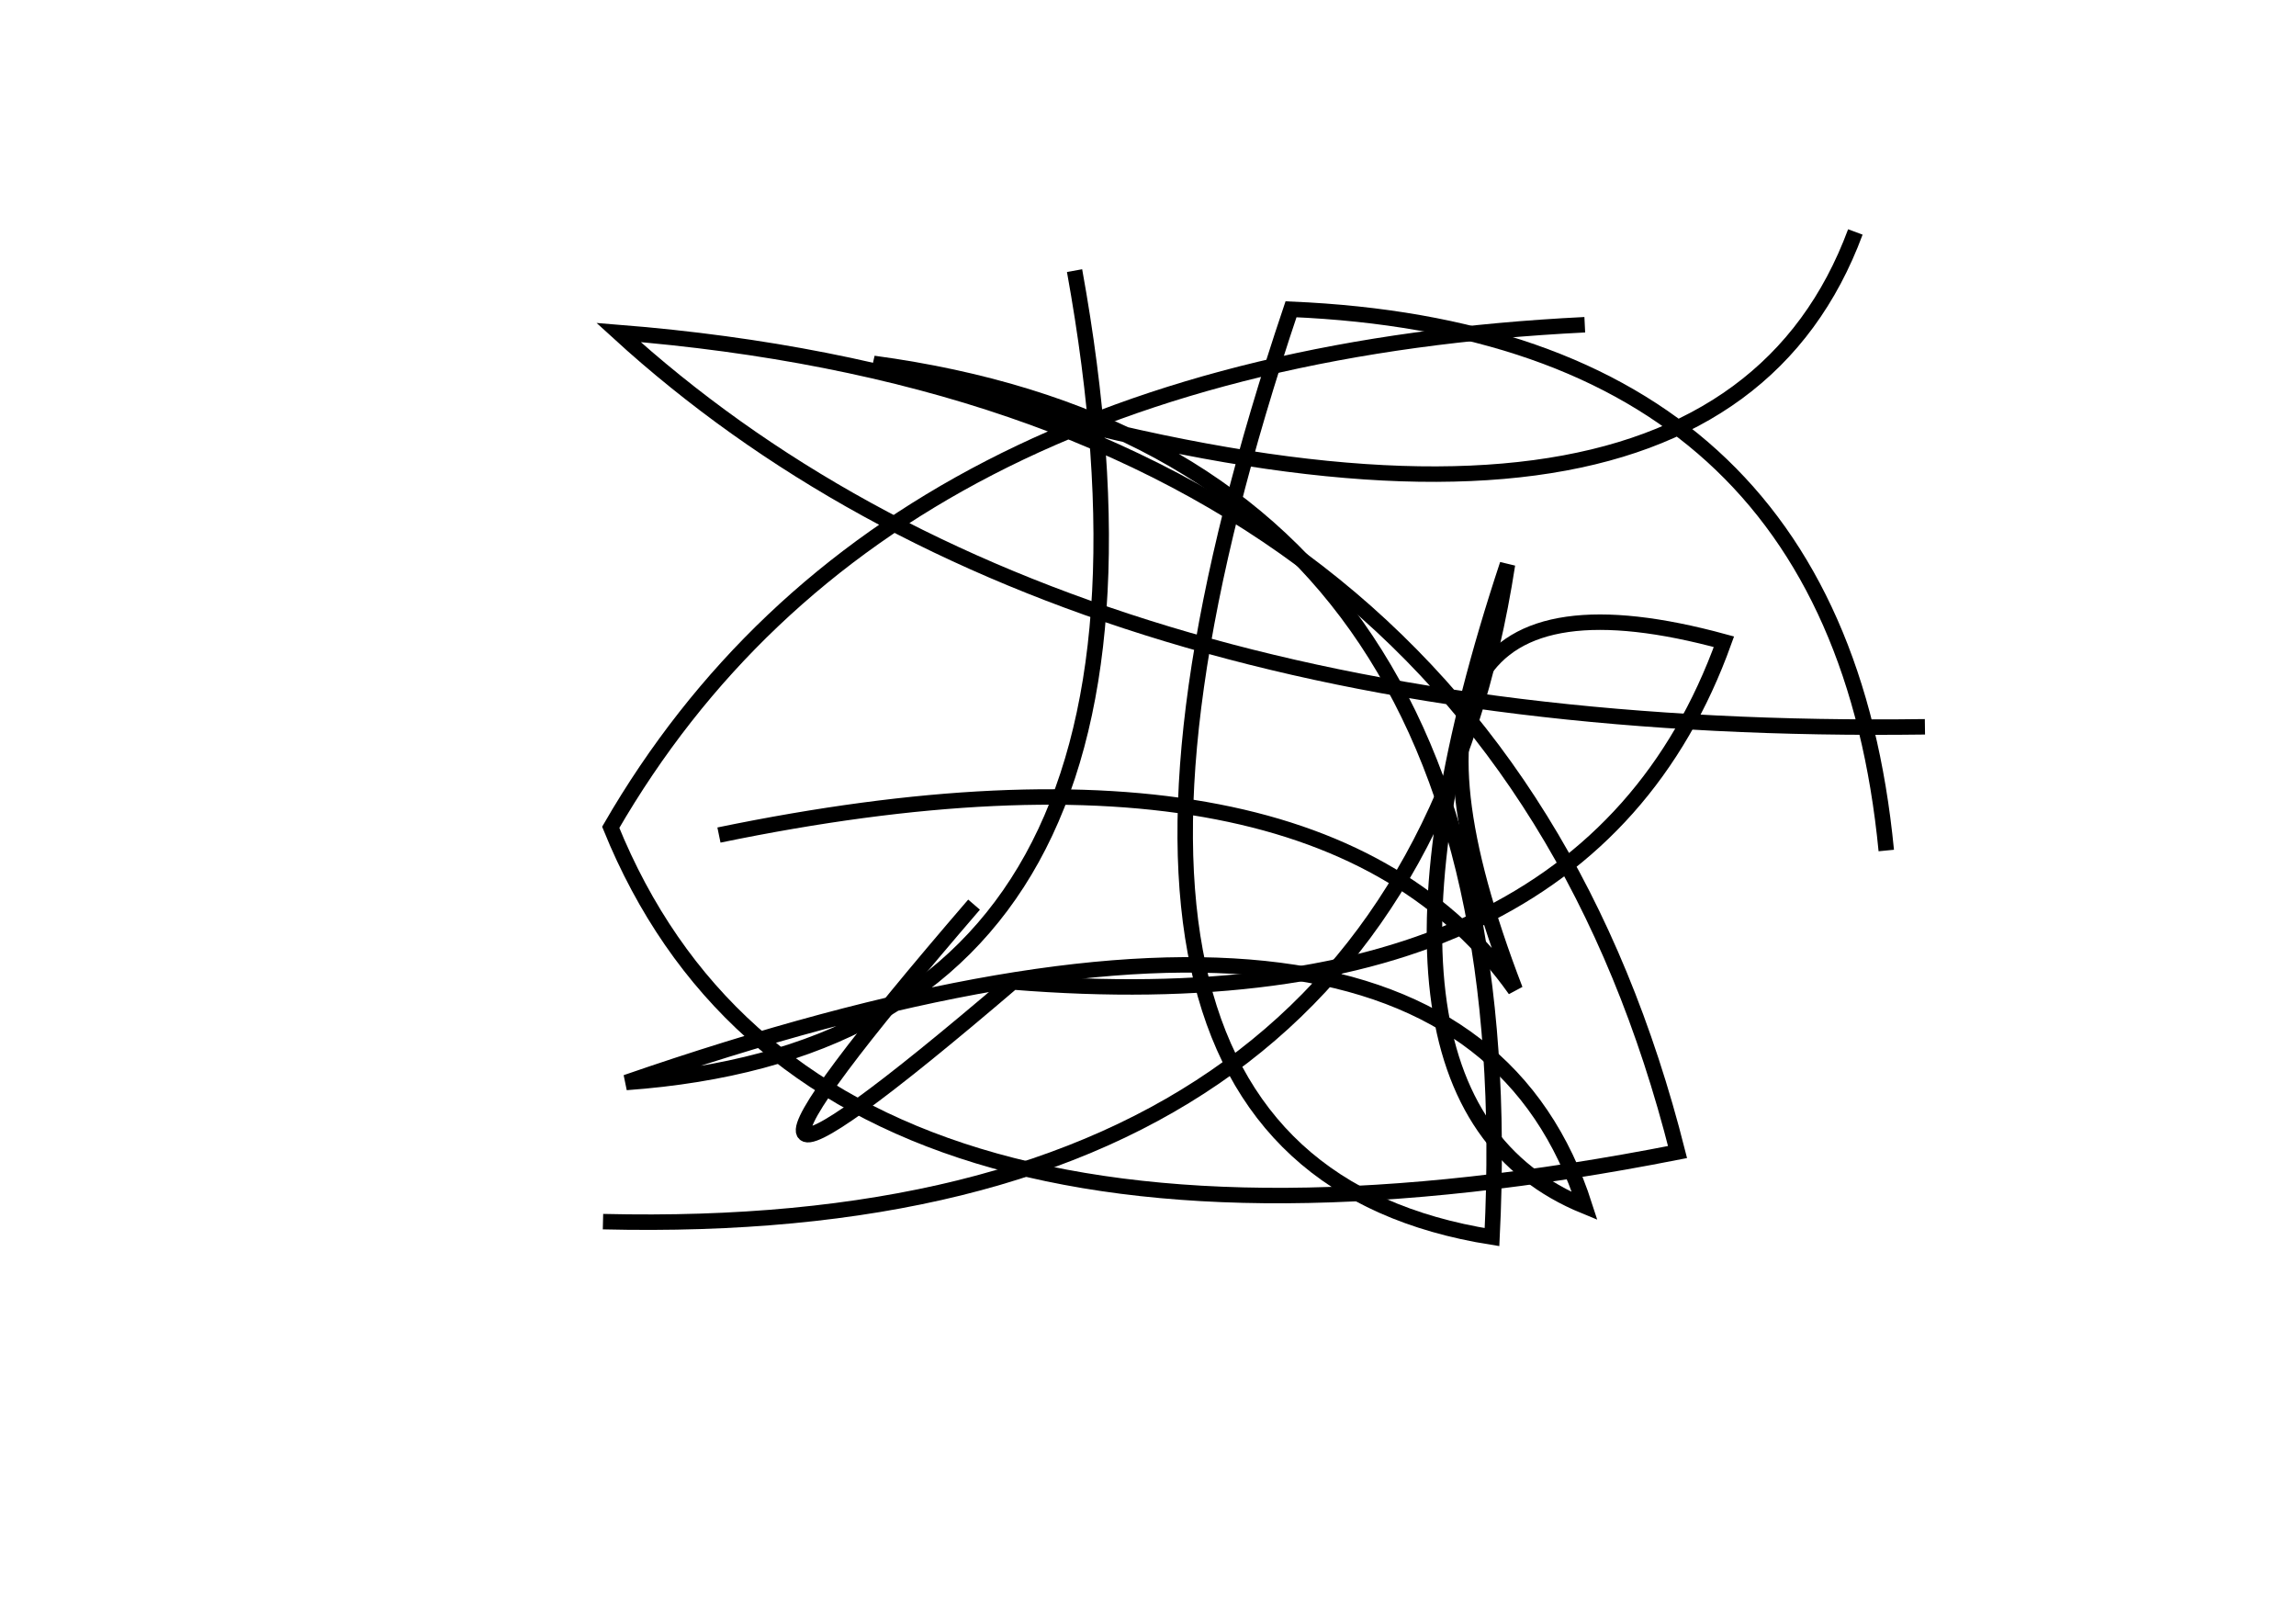 <?xml version="1.0" encoding="utf-8" ?>
<svg baseProfile="full" height="210mm" version="1.1" viewBox="0 0 297 210" width="297mm" xmlns="http://www.w3.org/2000/svg" xmlns:ev="http://www.w3.org/2001/xml-events" xmlns:xlink="http://www.w3.org/1999/xlink"><defs /><g transform="translate(43,30)"><path d="M 83,87 Q 36.5,141.0 88,97 Q 162.0,103.0 180,53 Q 130.5,39.5 153,98 Q 127.5,62.0 50,78" fill="none" stroke="black" stroke-width="2" /><path d="M 162,12 Q 71.0,16.5 36,77 Q 62.0,141.0 174,119 Q 149.5,22.0 37,13 Q 94.5,65.5 206,64" fill="none" stroke="black" stroke-width="2" /><path d="M 201,80 Q 194.5,13.0 124,10 Q 87.0,120.0 150,130 Q 155.0,28.5 70,17 Q 177.5,52.5 197,0" fill="none" stroke="black" stroke-width="2" /><path d="M 35,128 Q 138.5,130.5 152,43 Q 129.0,112.5 162,126 Q 145.0,73.0 38,110 Q 114.0,104.5 96,5" fill="none" stroke="black" stroke-width="2" /></g></svg>